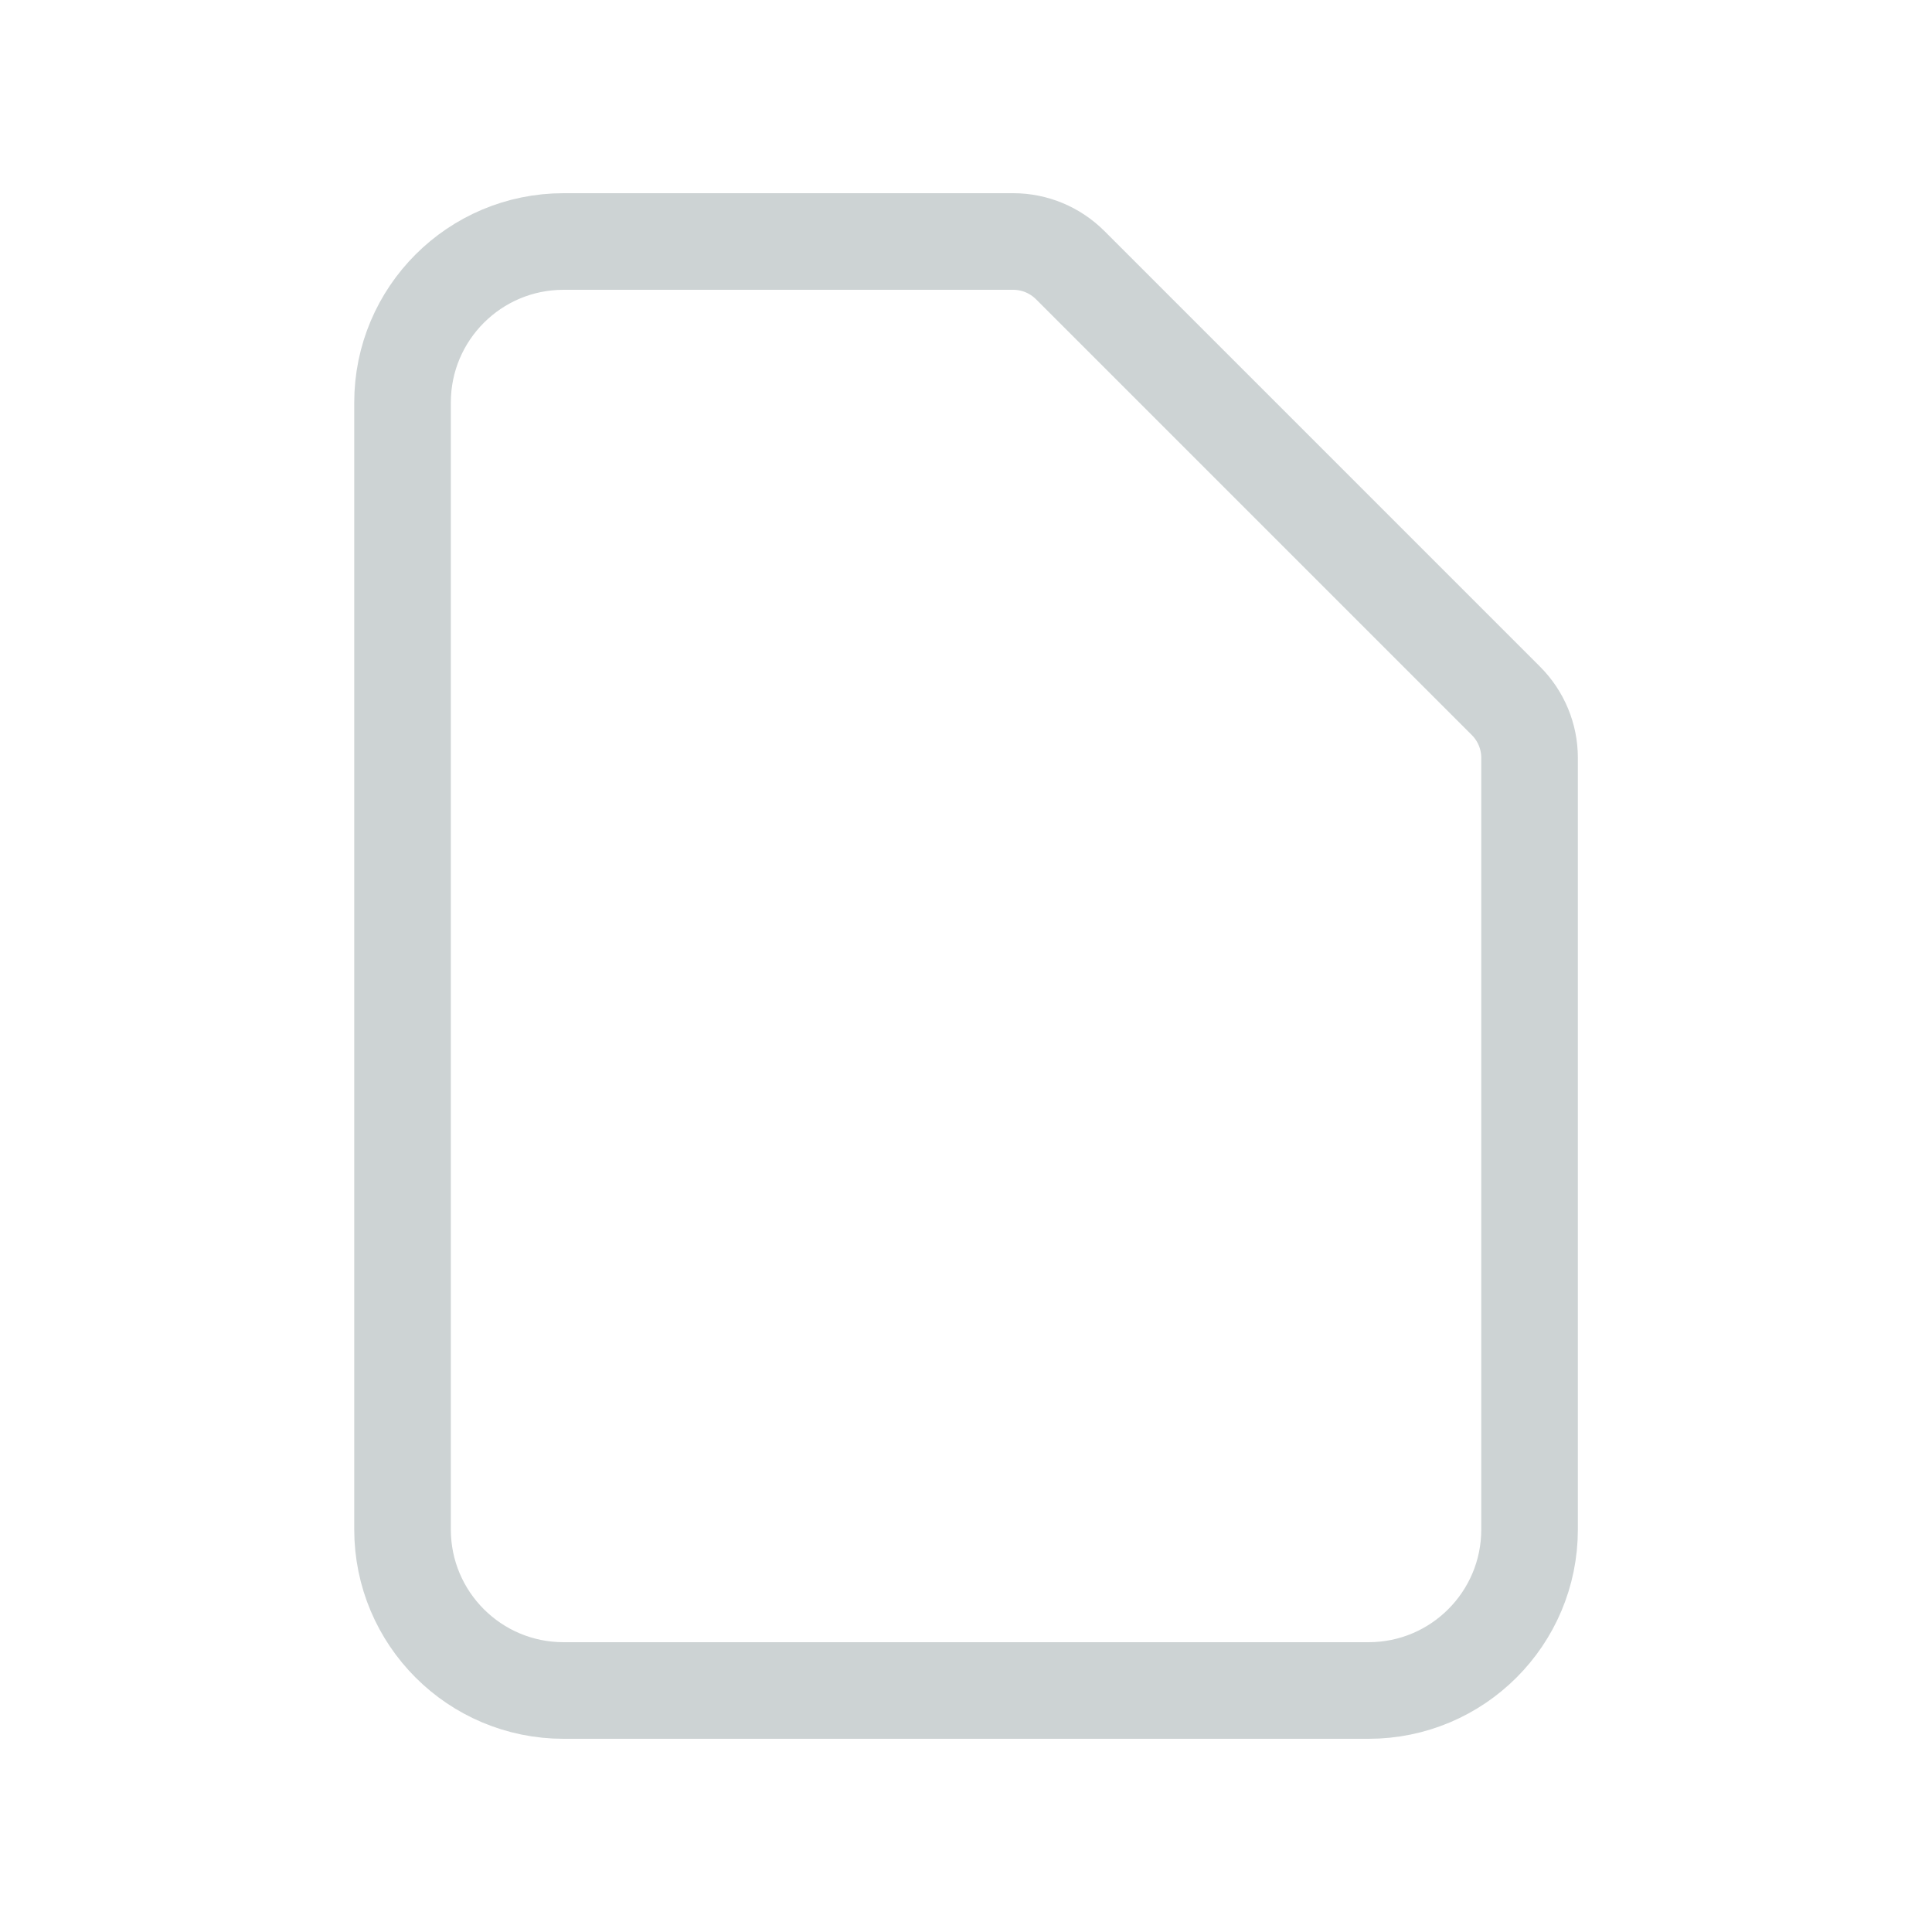<svg width="20" height="20" viewBox="0 0 20 20" fill="none" xmlns="http://www.w3.org/2000/svg">
<path d="M5.834 17.5H14.167C15.088 17.5 15.834 16.754 15.834 15.833V7.845C15.834 7.624 15.746 7.412 15.59 7.256L11.078 2.744C10.921 2.588 10.71 2.5 10.489 2.5H5.834C4.913 2.5 4.167 3.246 4.167 4.167V15.833C4.167 16.754 4.913 17.5 5.834 17.5Z" stroke="#CDD3D4" stroke-linecap="round" stroke-linejoin="round"/>
</svg>

